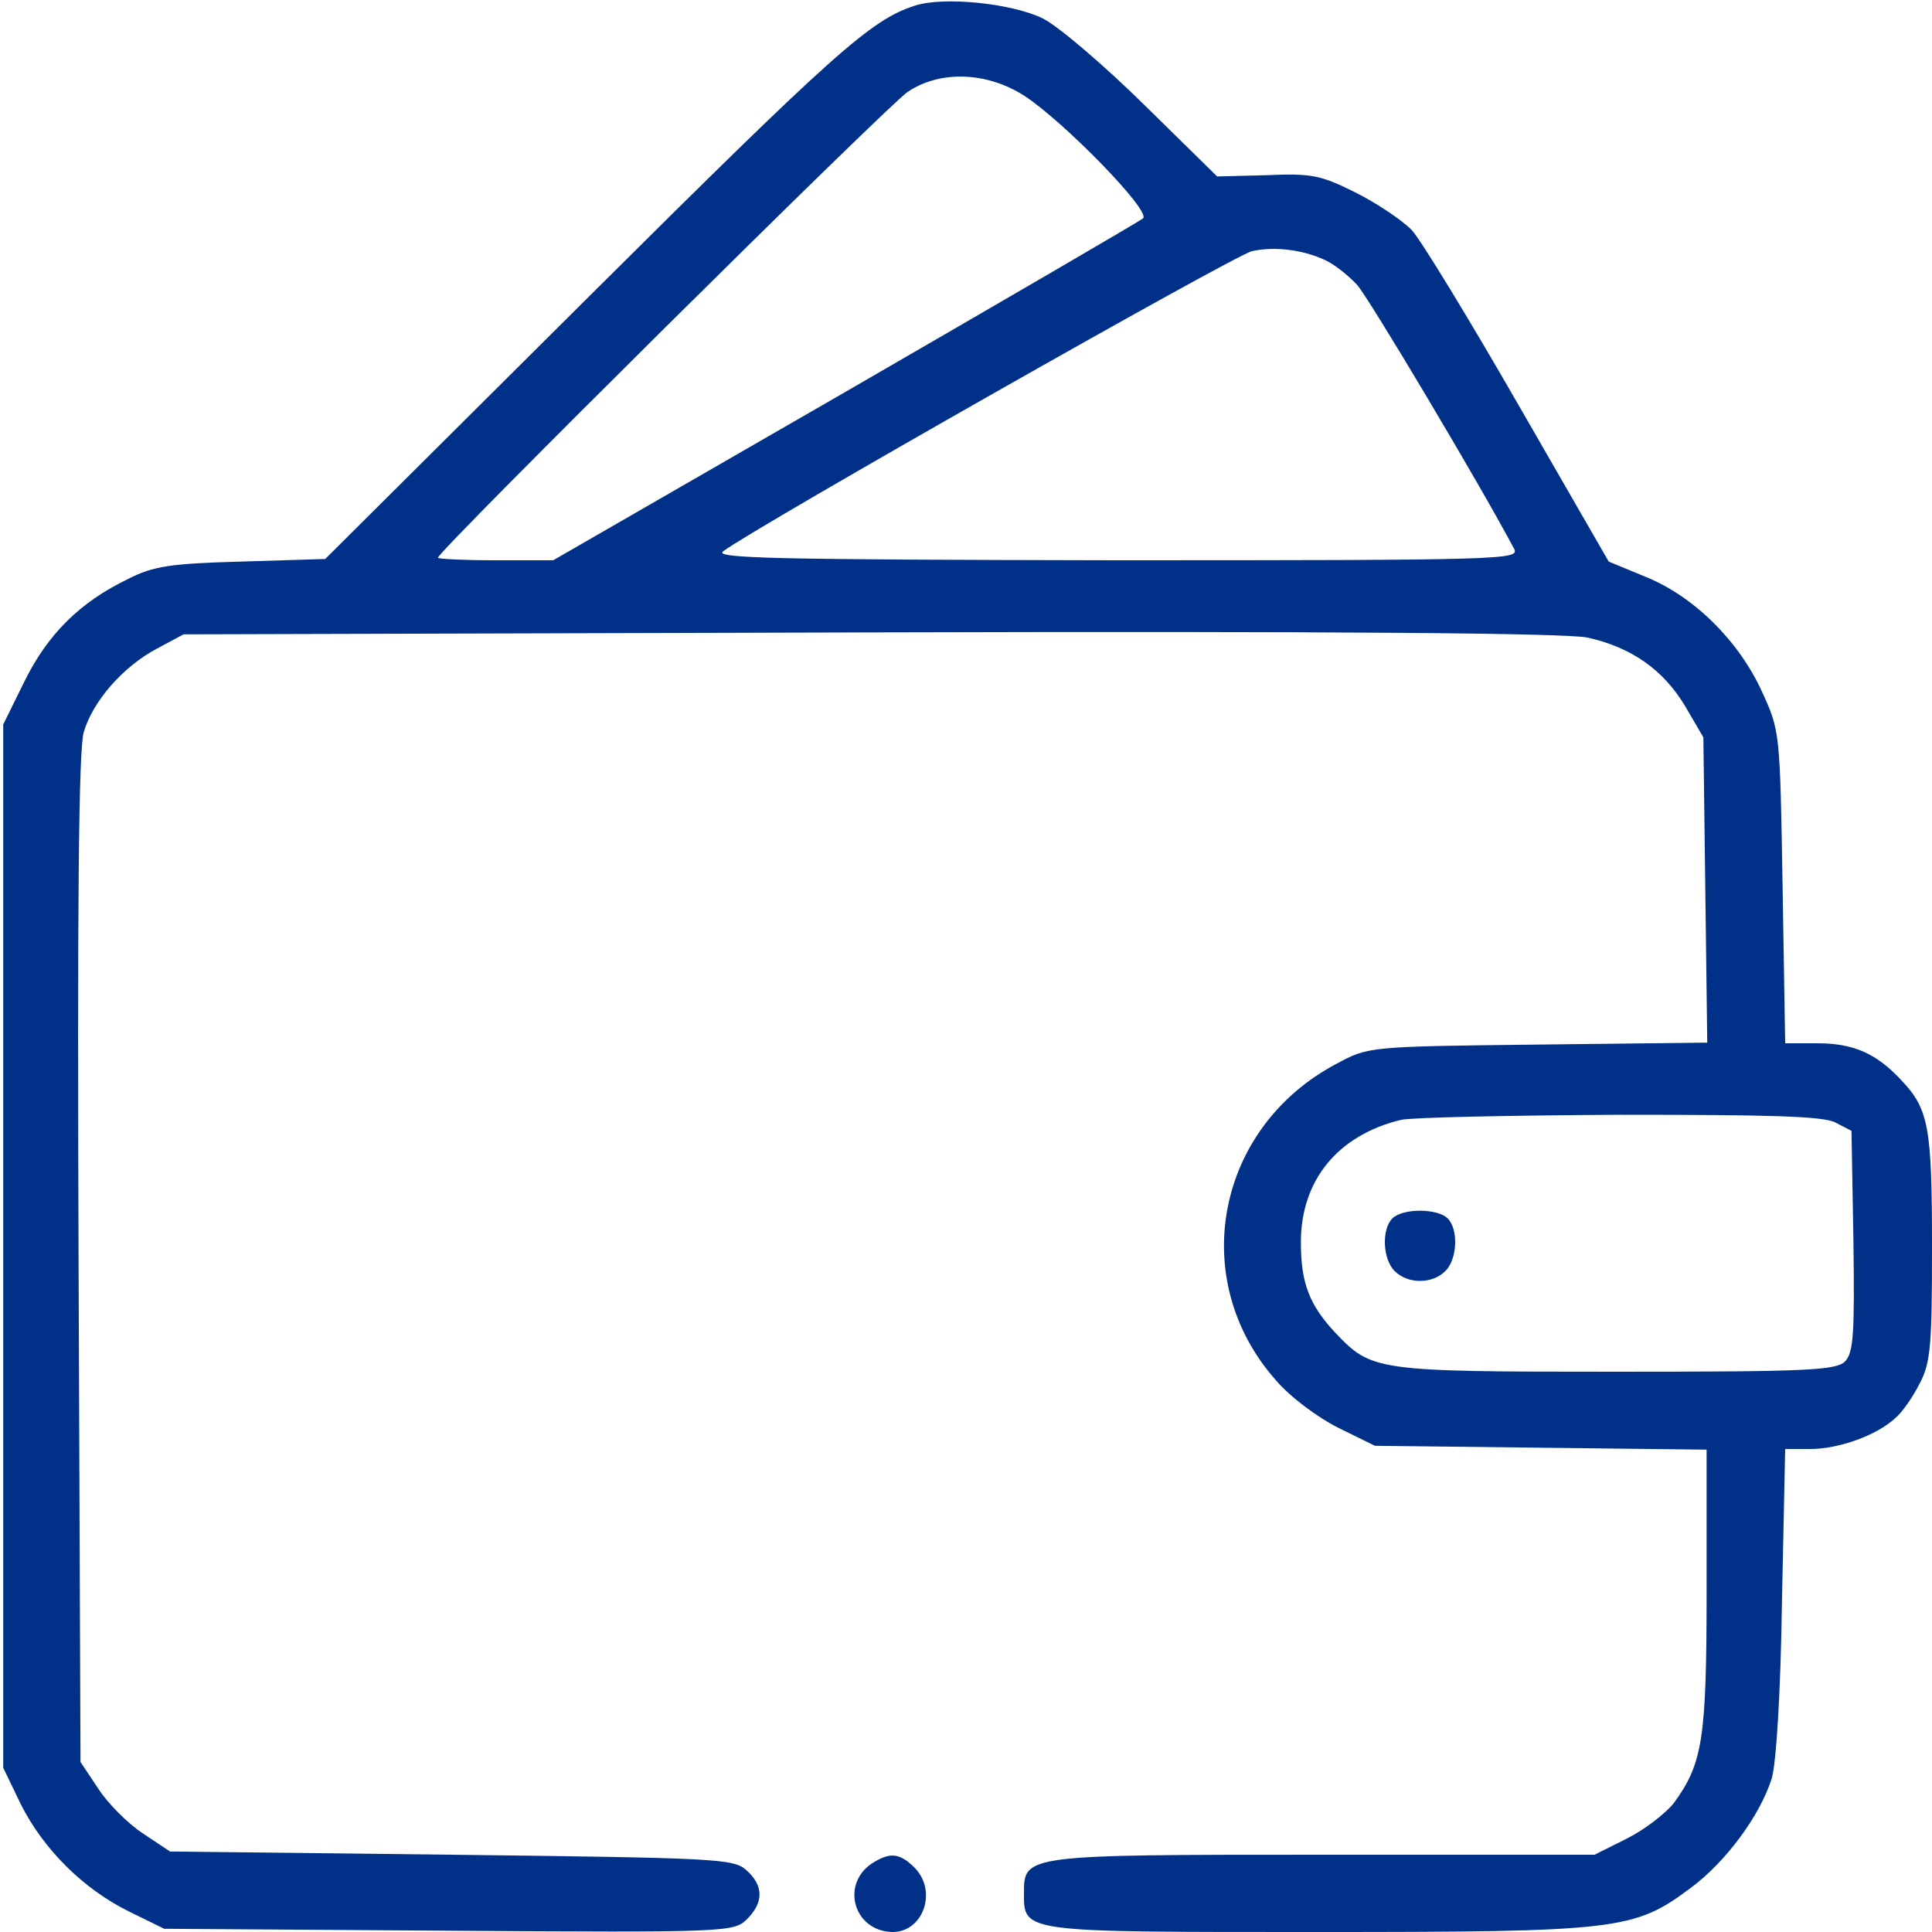 <?xml version="1.0" standalone="no"?>
<!DOCTYPE svg PUBLIC "-//W3C//DTD SVG 20010904//EN"
 "http://www.w3.org/TR/2001/REC-SVG-20010904/DTD/svg10.dtd">
<svg version="1.0" xmlns="http://www.w3.org/2000/svg"
 width="300pt" height="300pt" viewBox="0 0 300 300"
 preserveAspectRatio="xMidYMid meet">
<g transform="translate(0,300) scale(0.1,-0.1)"
fill="#003087" stroke="none">
<path d="M1420 2991 c-68 -22 -124 -72 -505 -451 l-410 -408 -130 -4 c-110 -3
-137 -7 -176 -27 -75 -36 -125 -86 -161 -159 l-33 -67 0 -810 0 -810 27 -56
c35 -70 97 -132 168 -167 l55 -27 442 -3 c434 -3 443 -2 463 18 26 26 26 52
-1 76 -20 18 -46 19 -458 24 l-437 5 -42 28 c-23 15 -54 46 -69 69 l-28 42 -3
780 c-2 544 0 792 8 819 14 48 61 102 114 130 l41 22 1065 3 c727 2 1081 -1
1115 -8 68 -15 118 -50 152 -107 l28 -48 3 -237 3 -237 -263 -3 c-263 -3 -263
-3 -313 -30 -187 -99 -232 -335 -94 -491 22 -26 65 -58 97 -74 l57 -28 258 -3
257 -3 0 -218 c0 -232 -6 -269 -51 -331 -13 -16 -45 -41 -73 -55 l-50 -25
-421 0 c-463 0 -465 0 -465 -59 0 -62 -6 -61 455 -61 470 0 493 3 581 69 54
40 107 112 125 169 7 22 14 133 16 274 l5 238 39 0 c44 0 103 21 132 48 11 9
28 34 38 54 17 32 19 60 19 212 0 186 -5 214 -48 259 -39 42 -75 57 -130 57
l-50 0 -4 243 c-4 240 -4 242 -32 303 -36 79 -106 148 -180 178 l-58 24 -140
243 c-77 134 -152 257 -166 272 -15 15 -53 41 -87 58 -54 27 -68 30 -138 27
l-77 -2 -113 111 c-62 61 -132 121 -157 134 -48 24 -156 35 -200 20z m171
-140 c61 -40 196 -178 184 -190 -6 -5 -214 -126 -463 -270 l-453 -261 -90 0
c-49 0 -89 2 -89 4 0 10 698 702 729 723 50 34 123 32 182 -6z m469 -256 c14
-7 35 -24 47 -37 17 -18 191 -310 244 -410 9 -17 -11 -18 -618 -18 -534 1
-625 3 -610 14 49 37 794 460 821 466 36 8 81 2 116 -15z m790 -1338 l25 -13
3 -171 c2 -146 0 -173 -13 -187 -14 -14 -59 -16 -356 -16 -374 0 -379 1 -436
61 -40 43 -53 77 -53 140 0 96 57 166 155 190 17 4 170 7 340 8 231 0 316 -2
335 -12z"/>
<path d="M2162 1108 c-17 -17 -15 -64 4 -82 20 -20 58 -20 78 0 19 18 21 65 4
82 -16 16 -70 16 -86 0z"/>
<path d="M1358 109 c-54 -31 -34 -108 28 -109 48 0 70 64 34 100 -22 22 -37
24 -62 9z"/>
</g>
</svg>
